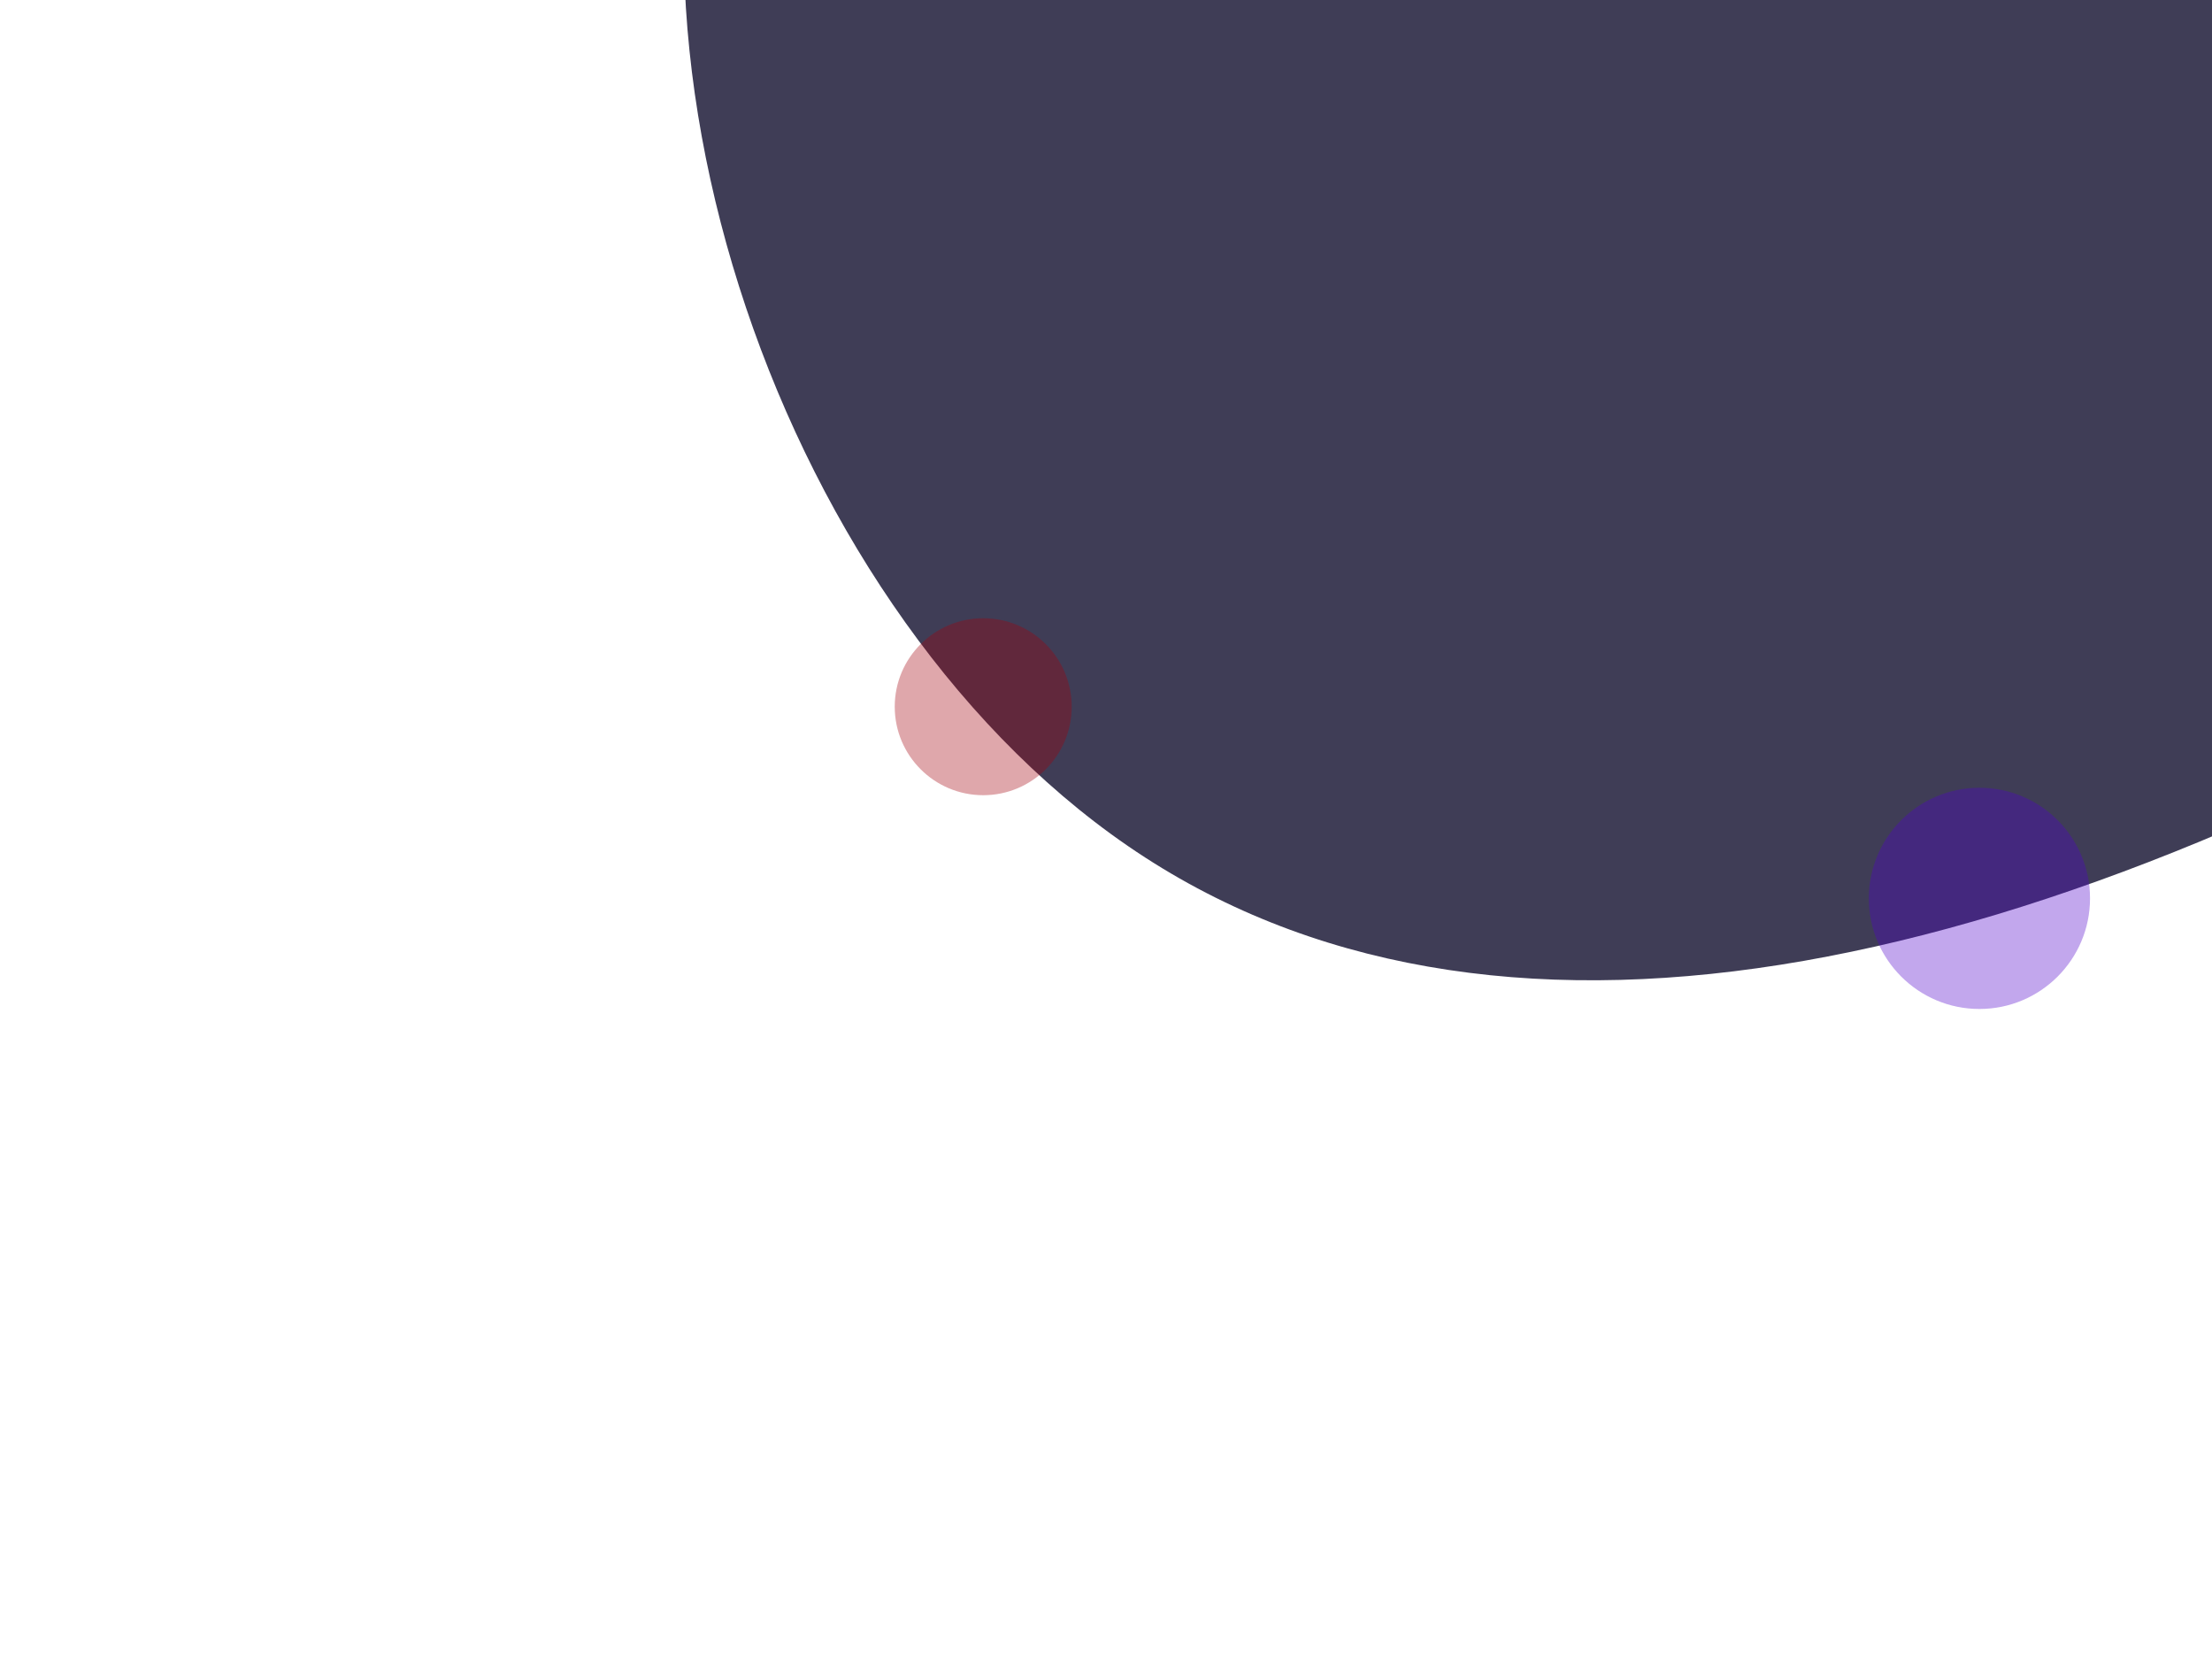 <?xml version="1.0" encoding="UTF-8" standalone="no"?>
<svg
   id="visual"
   viewBox="0 0 900 675"
   width="900"
   height="675"
   version="1.1"
   sodipodi:docname="blob-haikei2.svg"
   inkscape:version="1.1.2 (b8e25be833, 2022-02-05)"
   xmlns:inkscape="http://www.inkscape.org/namespaces/inkscape"
   xmlns:sodipodi="http://sodipodi.sourceforge.net/DTD/sodipodi-0.dtd"
   xmlns="http://www.w3.org/2000/svg"
   xmlns:svg="http://www.w3.org/2000/svg">
  <defs
     id="defs11" />
  <sodipodi:namedview
     id="namedview9"
     pagecolor="#505050"
     bordercolor="#eeeeee"
     borderopacity="1"
     inkscape:pageshadow="0"
     inkscape:pageopacity="0"
     inkscape:pagecheckerboard="0"
     showgrid="false"
     inkscape:object-paths="true"
     showguides="false"
     inkscape:zoom="1.2311111"
     inkscape:cx="447.96931"
     inkscape:cy="207.94224"
     inkscape:window-width="1920"
     inkscape:window-height="1017"
     inkscape:window-x="-8"
     inkscape:window-y="-8"
     inkscape:window-maximized="1"
     inkscape:current-layer="visual" />
  <rect
     x="0"
     y="0"
     width="900"
     height="675"
     fill="#ffffff"
     id="rect2" />
  <g
     transform="translate(775.575 -26.944)"
     id="g6">
    <path
       d="M740.9 -232C786.4 -100.8 529.6 137.3 292.7 280.5C55.8 423.7 -161.1 471.9 -309.7 375.8C-458.3 279.7 -538.7 39.3 -475.7 -116C-412.8 -271.2 -206.4 -341.3 70.7 -364.2C347.7 -387.2 695.5 -363.1 740.9 -232"
       fill="#3f3d56"
       id="path4" />
  </g>
  <circle
     style="fill:#a4000c;fill-rule:evenodd;stroke:#ffffff;stroke-width:0;fill-opacity:0.345"
     id="path875"
     cx="400.045"
     cy="287.545"
     r="36" />
  <circle
     style="fill:#4f00cc;fill-opacity:0.345;fill-rule:evenodd;stroke:#ffffff;stroke-width:0"
     id="path875-5"
     cx="805.37"
     cy="365.523"
     r="45" />
</svg>
